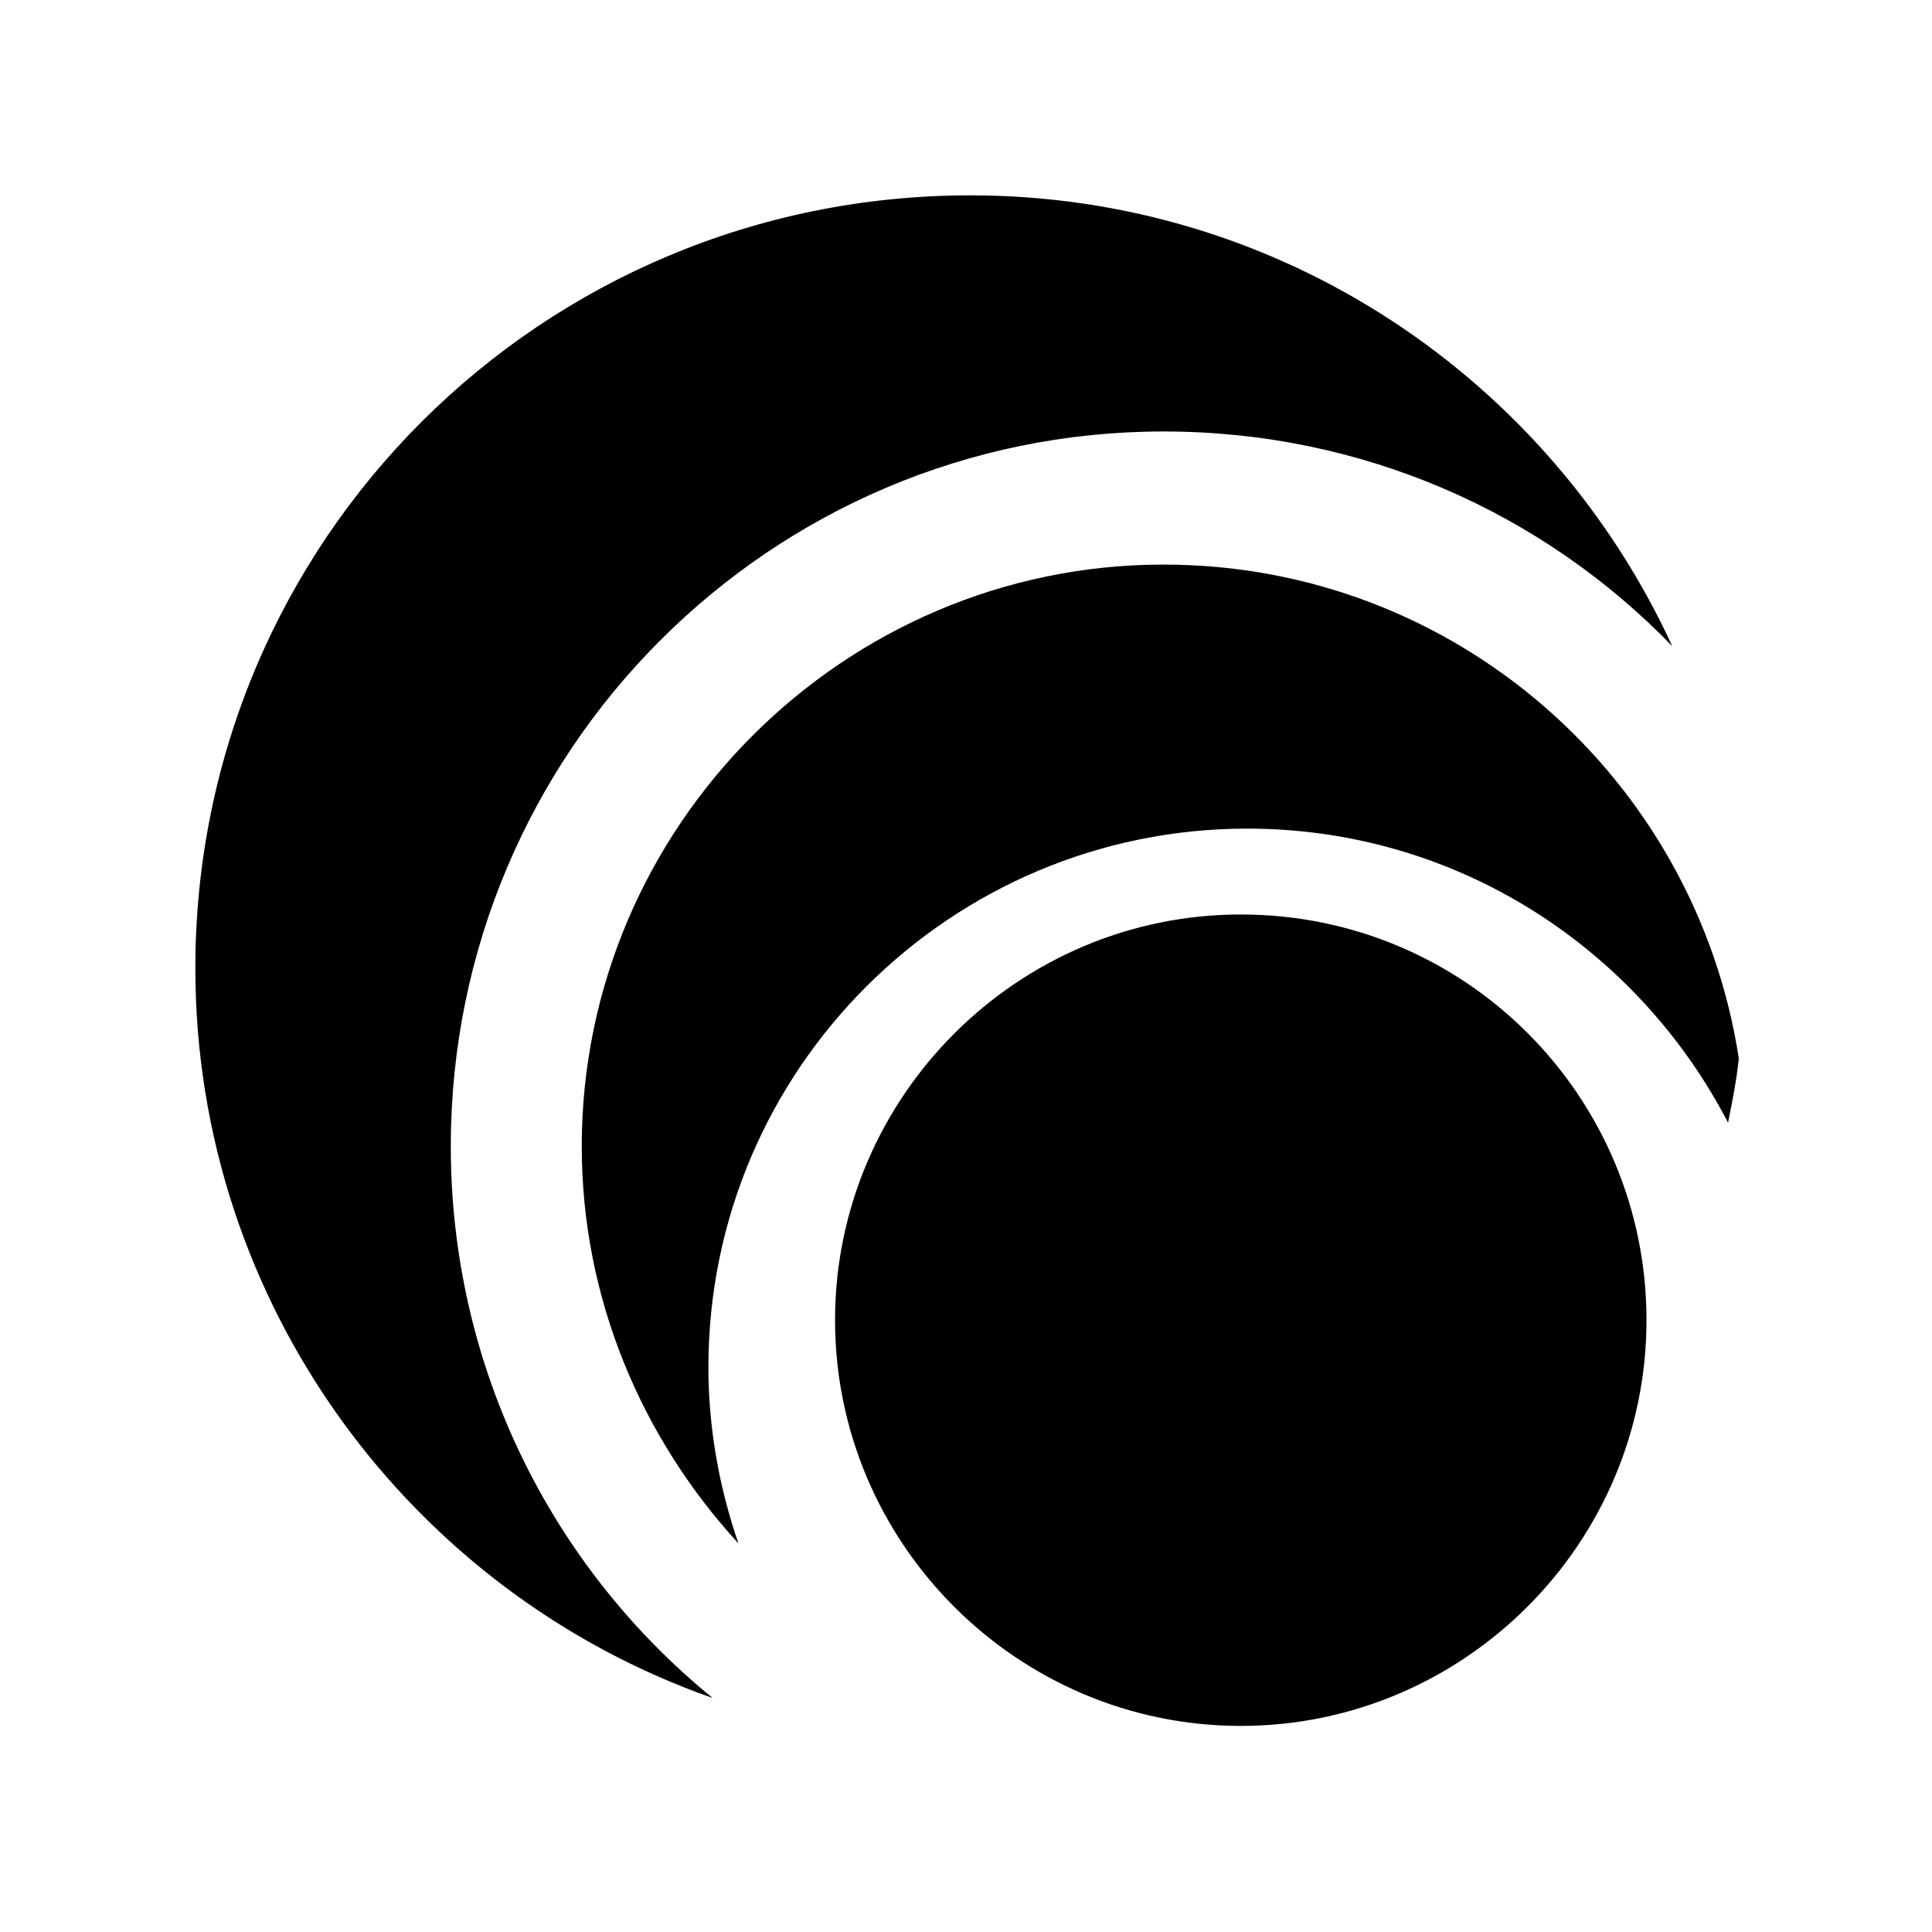 <?xml version="1.0" encoding="utf-8"?>
<!-- Generator: Adobe Illustrator 18.1.0, SVG Export Plug-In . SVG Version: 6.00 Build 0)  -->
<!DOCTYPE svg PUBLIC "-//W3C//DTD SVG 1.1//EN" "http://www.w3.org/Graphics/SVG/1.1/DTD/svg11.dtd">
<svg version="1.1" xmlns="http://www.w3.org/2000/svg" xmlns:xlink="http://www.w3.org/1999/xlink" x="0px" y="0px"
	 viewBox="0 0 90 90" enable-background="new 0 0 90 90" xml:space="preserve">
<g id="icons">
	<g>
		<path d="M21,53.4C21,35,35.9,20.1,54.2,20.1c9.3,0,17.7,3.8,23.7,10c-5.7-12.4-18.2-21-32.7-21C25.2,9.1,9.1,25.2,9.1,45.1
			c0,15.7,10.1,29.1,24.1,34C25.7,73,21,63.7,21,53.4z"/>
		<path d="M33,63.7c0-13.9,11.3-25.1,25.1-25.1c9.8,0,18.2,5.6,22.4,13.7c0.2-1,0.4-2,0.5-3c-2-13-13.2-23-26.8-23
			c-14.9,0-27.1,12.2-27.1,27.1c0,7.1,2.8,13.6,7.3,18.5C33.5,69.3,33,66.5,33,63.7z"/>
		<path d="M76.7,61.5c0,10.4-8.5,18.9-18.9,18.9c-10.4,0-18.9-8.5-18.9-18.9c0-10.4,8.5-18.9,18.9-18.9
			C68.3,42.6,76.7,51.1,76.7,61.5z"/>
	</g>
</g>
<g id="Painter_Palette">
</g>
</svg>
